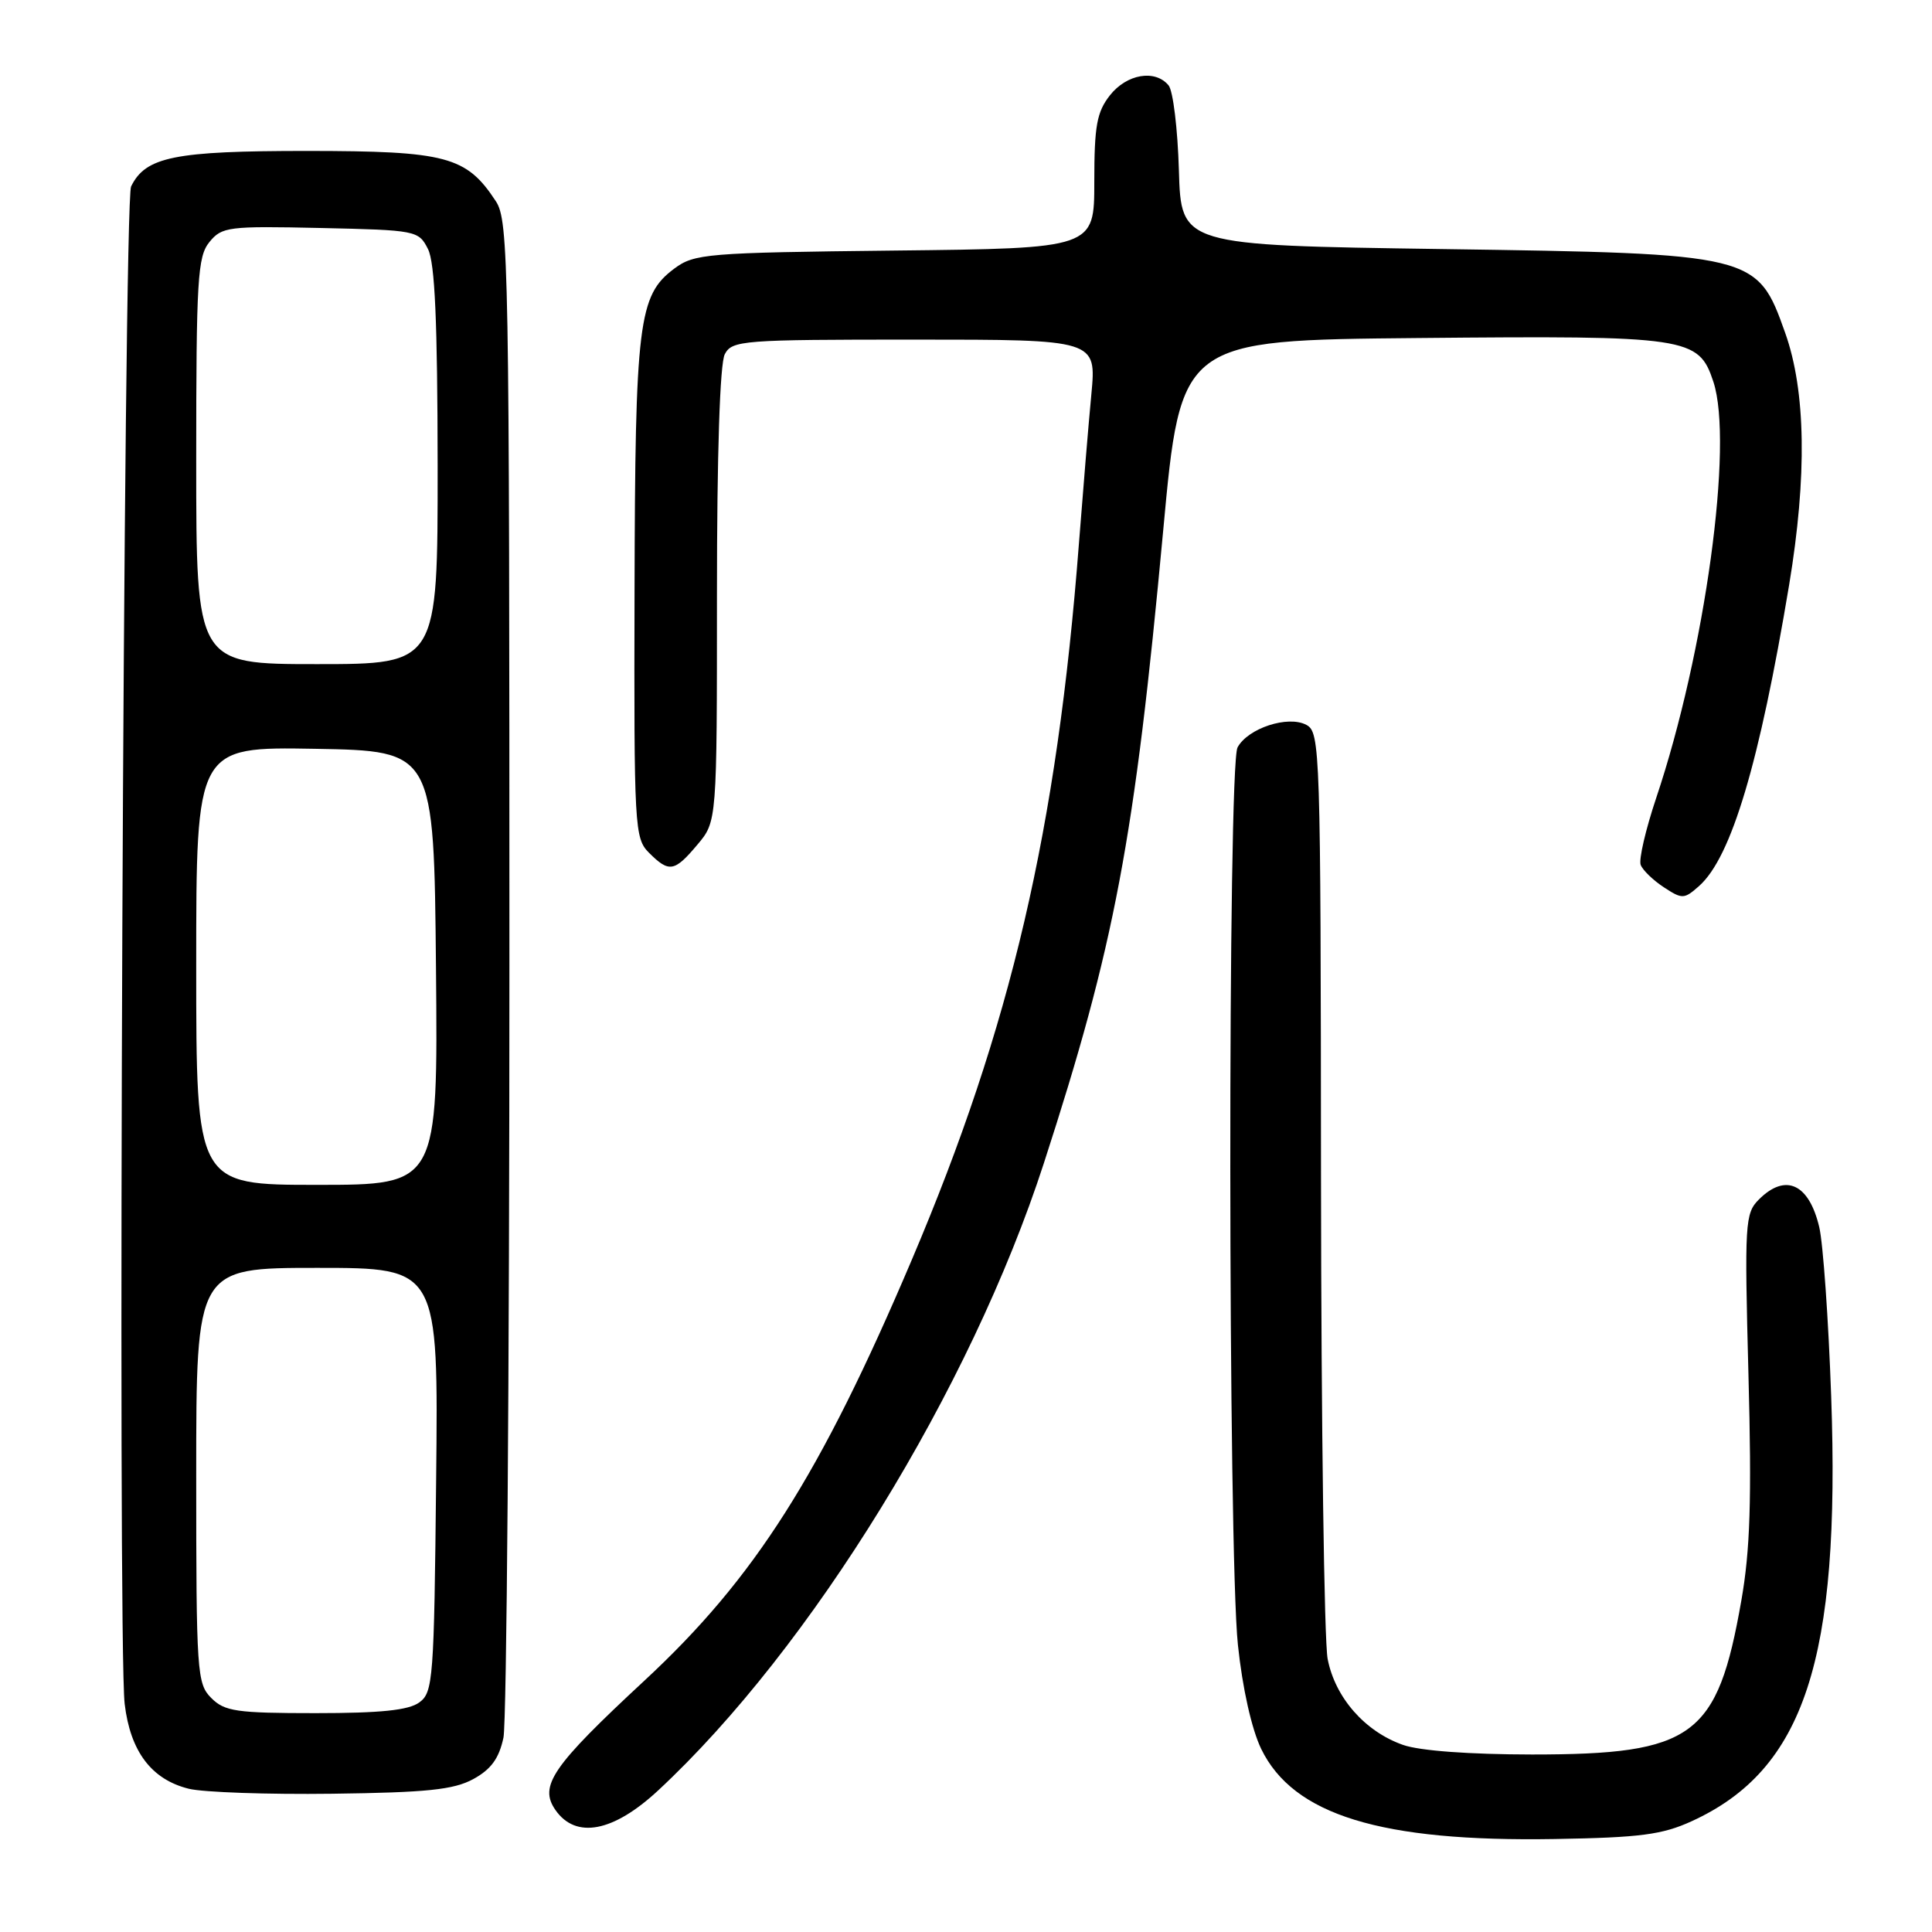 <?xml version="1.0" encoding="UTF-8" standalone="no"?>
<!DOCTYPE svg PUBLIC "-//W3C//DTD SVG 1.1//EN" "http://www.w3.org/Graphics/SVG/1.1/DTD/svg11.dtd" >
<svg xmlns="http://www.w3.org/2000/svg" xmlns:xlink="http://www.w3.org/1999/xlink" version="1.1" viewBox="0 0 256 256">
 <g >
 <path fill="currentColor"
d=" M 224.16 241.32 C 239.10 234.49 243.88 219.92 242.64 185.01 C 242.28 174.83 241.57 164.75 241.06 162.60 C 239.70 156.84 236.59 155.41 233.06 158.94 C 231.22 160.78 231.15 162.02 231.68 182.19 C 232.12 198.79 231.91 205.41 230.73 212.12 C 227.56 230.16 224.41 232.48 203.00 232.48 C 194.71 232.47 188.12 231.99 185.91 231.21 C 180.86 229.44 176.91 224.94 175.92 219.82 C 175.46 217.44 175.07 188.85 175.04 156.29 C 175.00 99.14 174.93 97.03 173.10 96.05 C 170.67 94.75 165.34 96.50 163.98 99.04 C 162.67 101.48 162.72 205.50 164.03 217.96 C 164.63 223.69 165.85 229.12 167.11 231.73 C 171.36 240.50 182.97 244.07 206.00 243.68 C 217.33 243.49 220.25 243.11 224.16 241.32 Z  M 87.20 237.25 C 107.45 218.44 128.62 184.02 138.32 154.12 C 147.72 125.15 150.32 111.40 154.13 70.29 C 156.46 45.08 156.46 45.08 187.98 44.79 C 223.76 44.46 225.07 44.66 227.03 50.58 C 229.73 58.77 225.94 86.42 219.46 105.72 C 218.06 109.90 217.13 113.89 217.40 114.60 C 217.67 115.31 219.05 116.64 220.47 117.57 C 222.91 119.17 223.16 119.16 225.16 117.38 C 229.42 113.57 233.13 101.13 237.07 77.50 C 239.46 63.10 239.29 51.80 236.54 44.09 C 232.84 33.67 232.58 33.60 191.00 33.00 C 156.50 32.50 156.50 32.50 156.21 22.56 C 156.05 17.09 155.44 12.02 154.84 11.31 C 153.06 9.16 149.30 9.80 147.07 12.63 C 145.33 14.85 145.00 16.68 145.00 24.09 C 145.00 32.91 145.00 32.91 118.57 33.20 C 93.50 33.48 92.00 33.61 89.32 35.61 C 84.60 39.14 84.16 42.68 84.08 78.25 C 84.00 109.72 84.08 111.08 86.00 113.00 C 88.66 115.66 89.37 115.54 92.41 111.92 C 95.00 108.85 95.00 108.85 95.00 78.86 C 95.00 60.10 95.39 48.14 96.04 46.93 C 97.01 45.10 98.37 45.00 121.18 45.00 C 145.29 45.00 145.29 45.00 144.61 52.25 C 144.23 56.24 143.50 65.10 142.97 71.94 C 140.06 109.90 133.97 135.99 120.81 166.95 C 108.70 195.46 100.00 209.15 85.37 222.71 C 73.15 234.05 71.37 236.65 73.61 239.85 C 76.31 243.71 81.27 242.76 87.20 237.25 Z  M 62.71 235.74 C 65.07 234.45 66.12 233.01 66.71 230.25 C 67.14 228.19 67.50 182.16 67.50 127.96 C 67.50 34.66 67.40 29.27 65.70 26.66 C 61.80 20.71 59.16 20.01 40.70 20.00 C 23.10 20.00 19.29 20.77 17.37 24.71 C 16.37 26.76 15.56 217.78 16.52 225.78 C 17.27 232.09 20.08 235.80 25.02 237.02 C 26.93 237.49 35.47 237.79 44.00 237.68 C 56.57 237.52 60.11 237.15 62.71 235.74 Z  M 28.00 225.00 C 26.10 223.10 26.00 221.67 26.00 195.50 C 26.00 168.00 26.00 168.00 42.04 168.00 C 58.09 168.00 58.09 168.00 57.79 196.08 C 57.52 222.54 57.39 224.25 55.56 225.58 C 54.14 226.62 50.42 227.00 41.81 227.00 C 31.33 227.00 29.77 226.77 28.00 225.00 Z  M 26.00 127.97 C 26.00 98.95 26.00 98.95 41.75 99.22 C 57.50 99.50 57.50 99.50 57.77 128.25 C 58.03 157.00 58.03 157.00 42.02 157.00 C 26.00 157.00 26.00 157.00 26.00 127.97 Z  M 26.00 61.11 C 26.00 36.99 26.18 34.00 27.75 32.07 C 29.40 30.05 30.23 29.94 42.47 30.21 C 55.18 30.49 55.47 30.55 56.71 33.00 C 57.63 34.82 57.97 42.62 57.99 61.75 C 58.00 88.00 58.00 88.00 42.00 88.00 C 26.00 88.00 26.00 88.00 26.00 61.11 Z "/>
</g>
</svg>